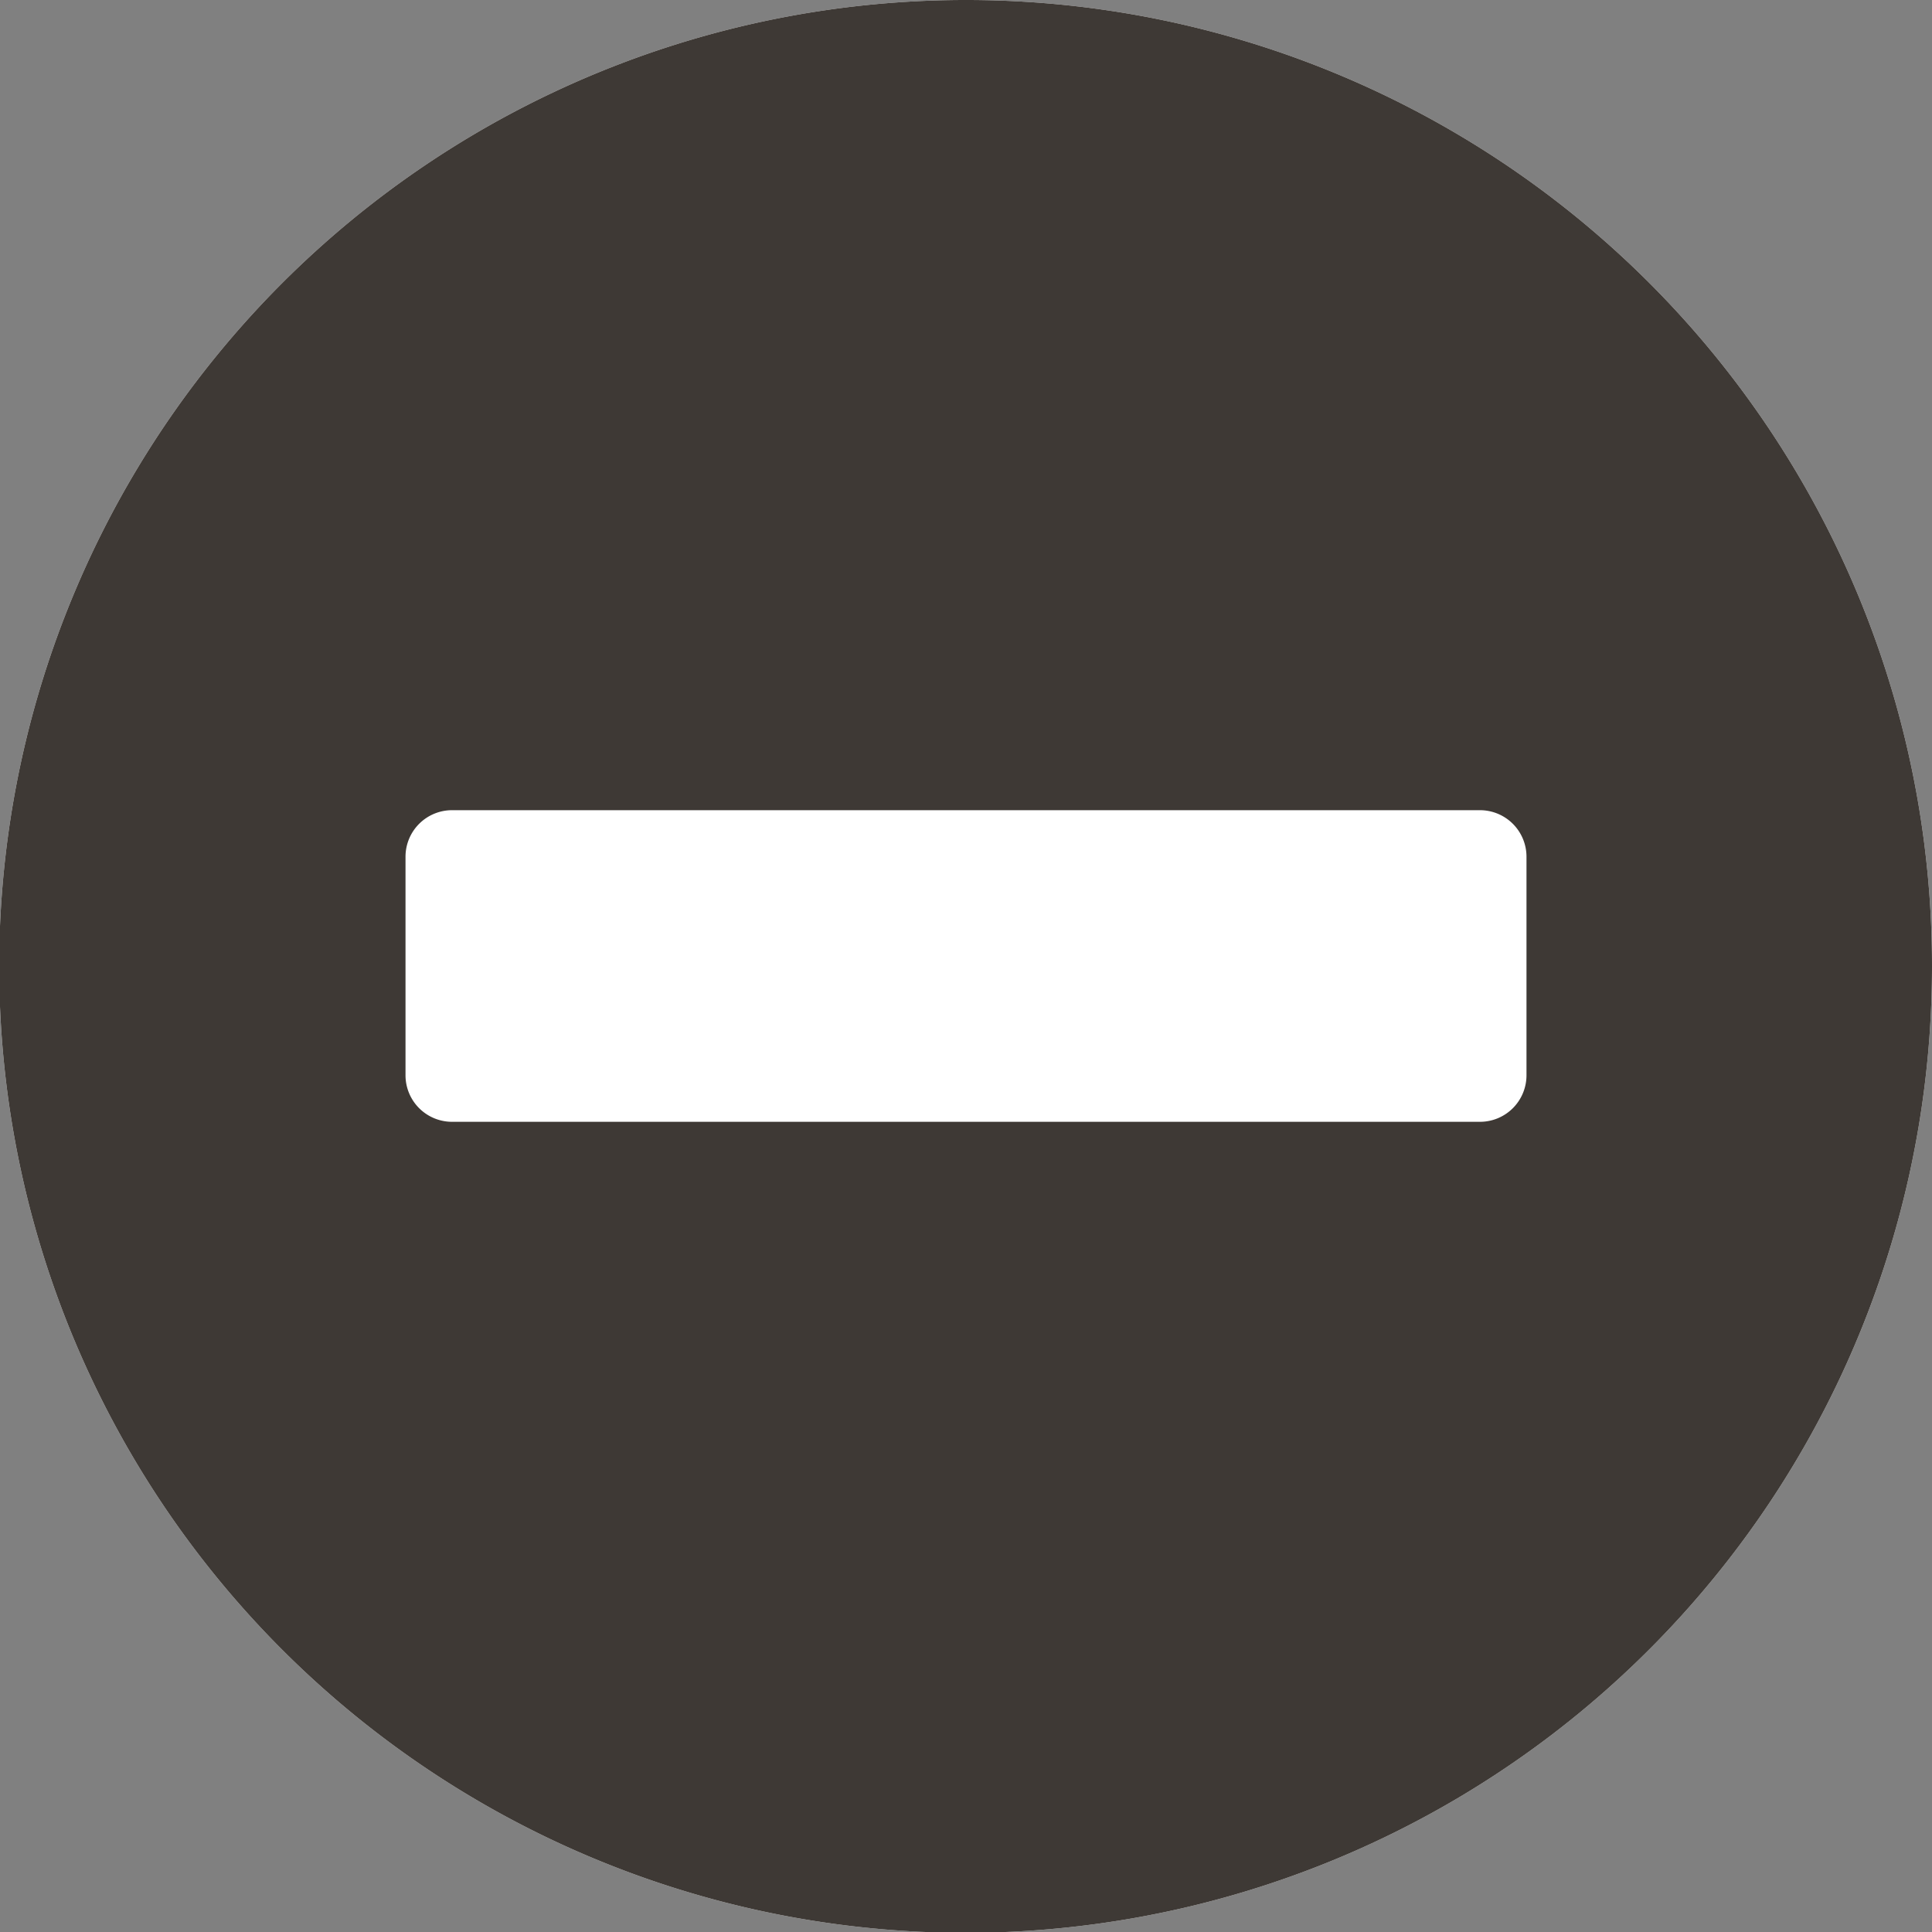 <svg xmlns="http://www.w3.org/2000/svg" viewBox="0 0 23.25 23.25"><rect x="0" y="0" width="23.25" height="23.25" fill="#808080" stroke="none"/><defs><style>.cls-1{fill:#fff;}.cls-2{fill:#3e3935;}</style></defs><title>glyph-collapse</title><g id="superlayer"><path class="cls-1" d="M23.25,11.63A11.63,11.63,0,1,1,11.63,0,11.62,11.62,0,0,1,23.25,11.63Z"/><path class="cls-2" d="M23.25,11.63A11.63,11.63,0,1,1,11.63,0,11.62,11.62,0,0,1,23.25,11.63ZM17.81,13.5a.56.56,0,0,0,.56-.56V10.31a.56.56,0,0,0-.56-.56H5.44a.56.56,0,0,0-.56.56v2.63a.56.56,0,0,0,.56.56Z"/></g></svg>
